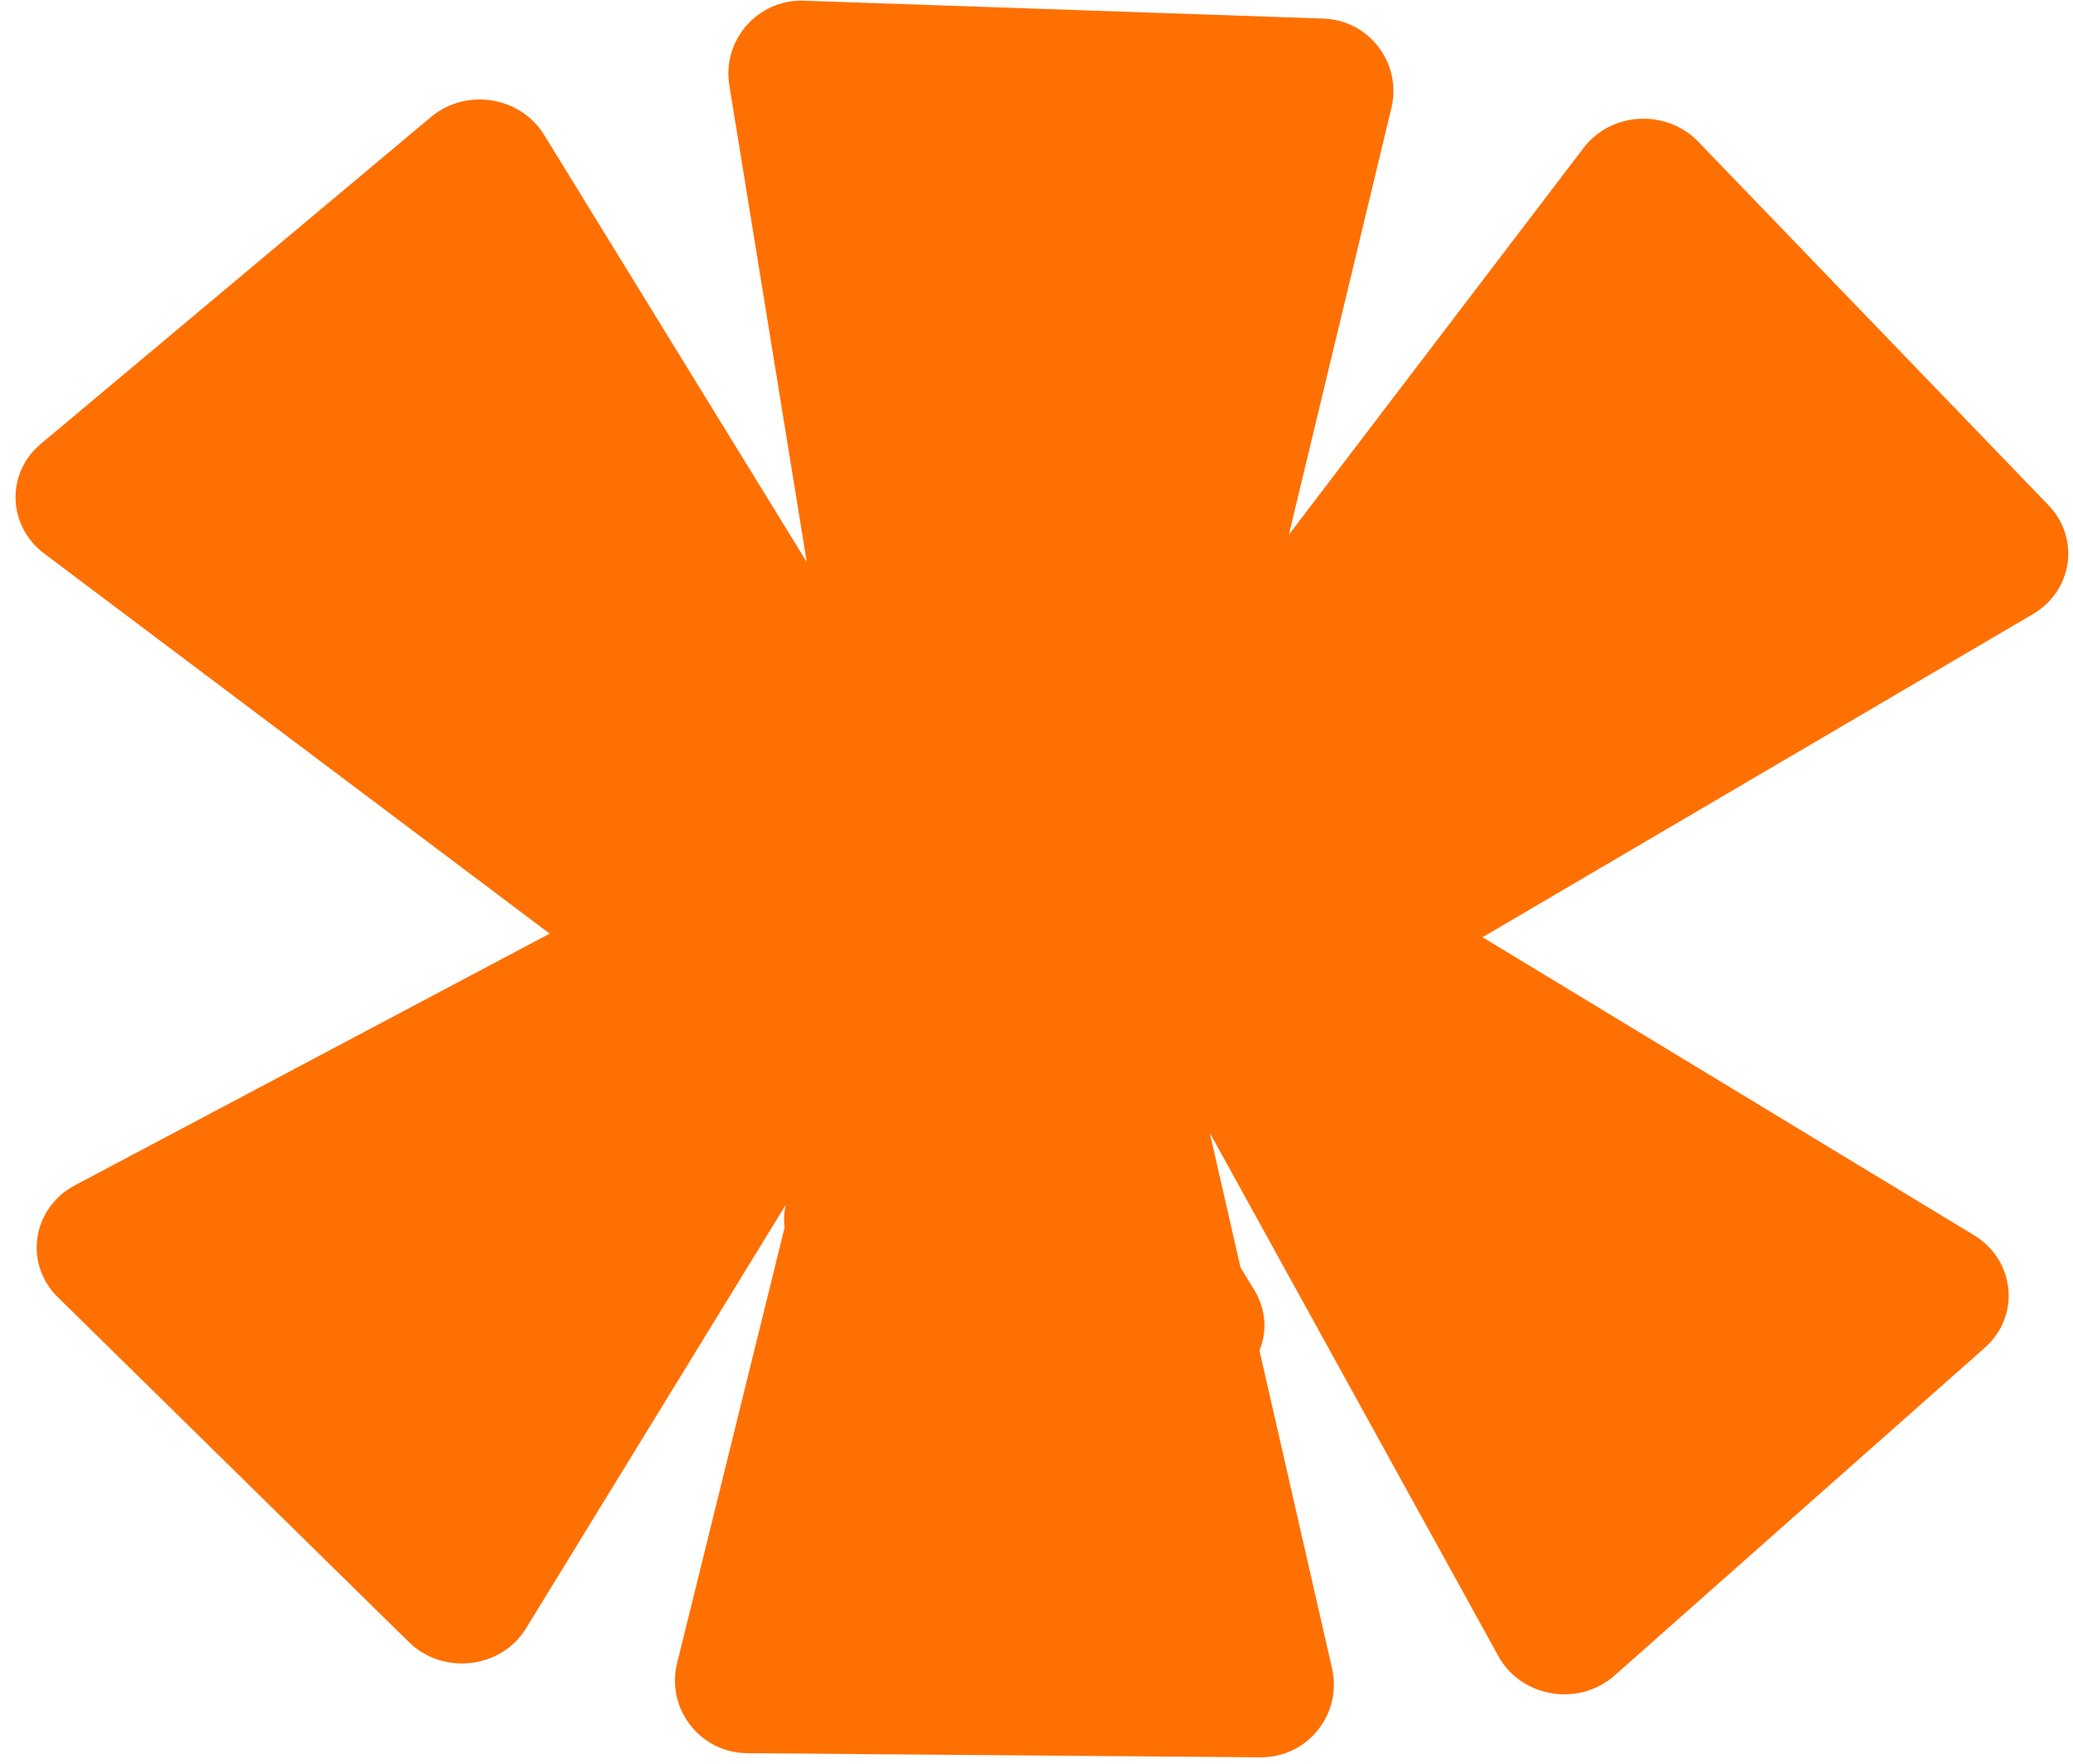 <svg width="114" height="97" viewBox="0 0 114 97" fill="none" xmlns="http://www.w3.org/2000/svg">
<path d="M44.208 0.038L72.777 1.021C75.301 1.108 77.106 3.484 76.516 5.941L70.878 29.399L87.092 8.125C88.607 6.139 91.644 5.978 93.392 7.792L112.651 27.779C114.399 29.593 113.988 32.479 111.797 33.765L81.528 51.532L108.554 67.915C110.826 69.293 111.124 72.355 109.156 74.097L88.79 92.124C86.822 93.865 83.658 93.341 82.402 91.064L66.527 62.281L68.221 69.697L68.937 70.861C69.66 72.037 69.68 73.238 69.26 74.249L73.252 91.732C73.827 94.25 71.901 96.645 69.318 96.624L41.085 96.396C38.502 96.375 36.617 93.948 37.237 91.44L43.148 67.494C43.096 67.086 43.112 66.665 43.212 66.242L28.926 89.535C27.562 91.759 24.361 92.129 22.479 90.28L3.18 71.325C1.298 69.476 1.766 66.422 4.122 65.172L30.229 51.334L2.43 30.435C0.41 28.916 0.319 26.018 2.242 24.408L23.706 6.43C25.629 4.82 28.617 5.292 29.92 7.412L44.366 30.903L40.108 4.688C39.703 2.196 41.683 -0.049 44.208 0.038Z" fill="#FF7002"/>
</svg>

